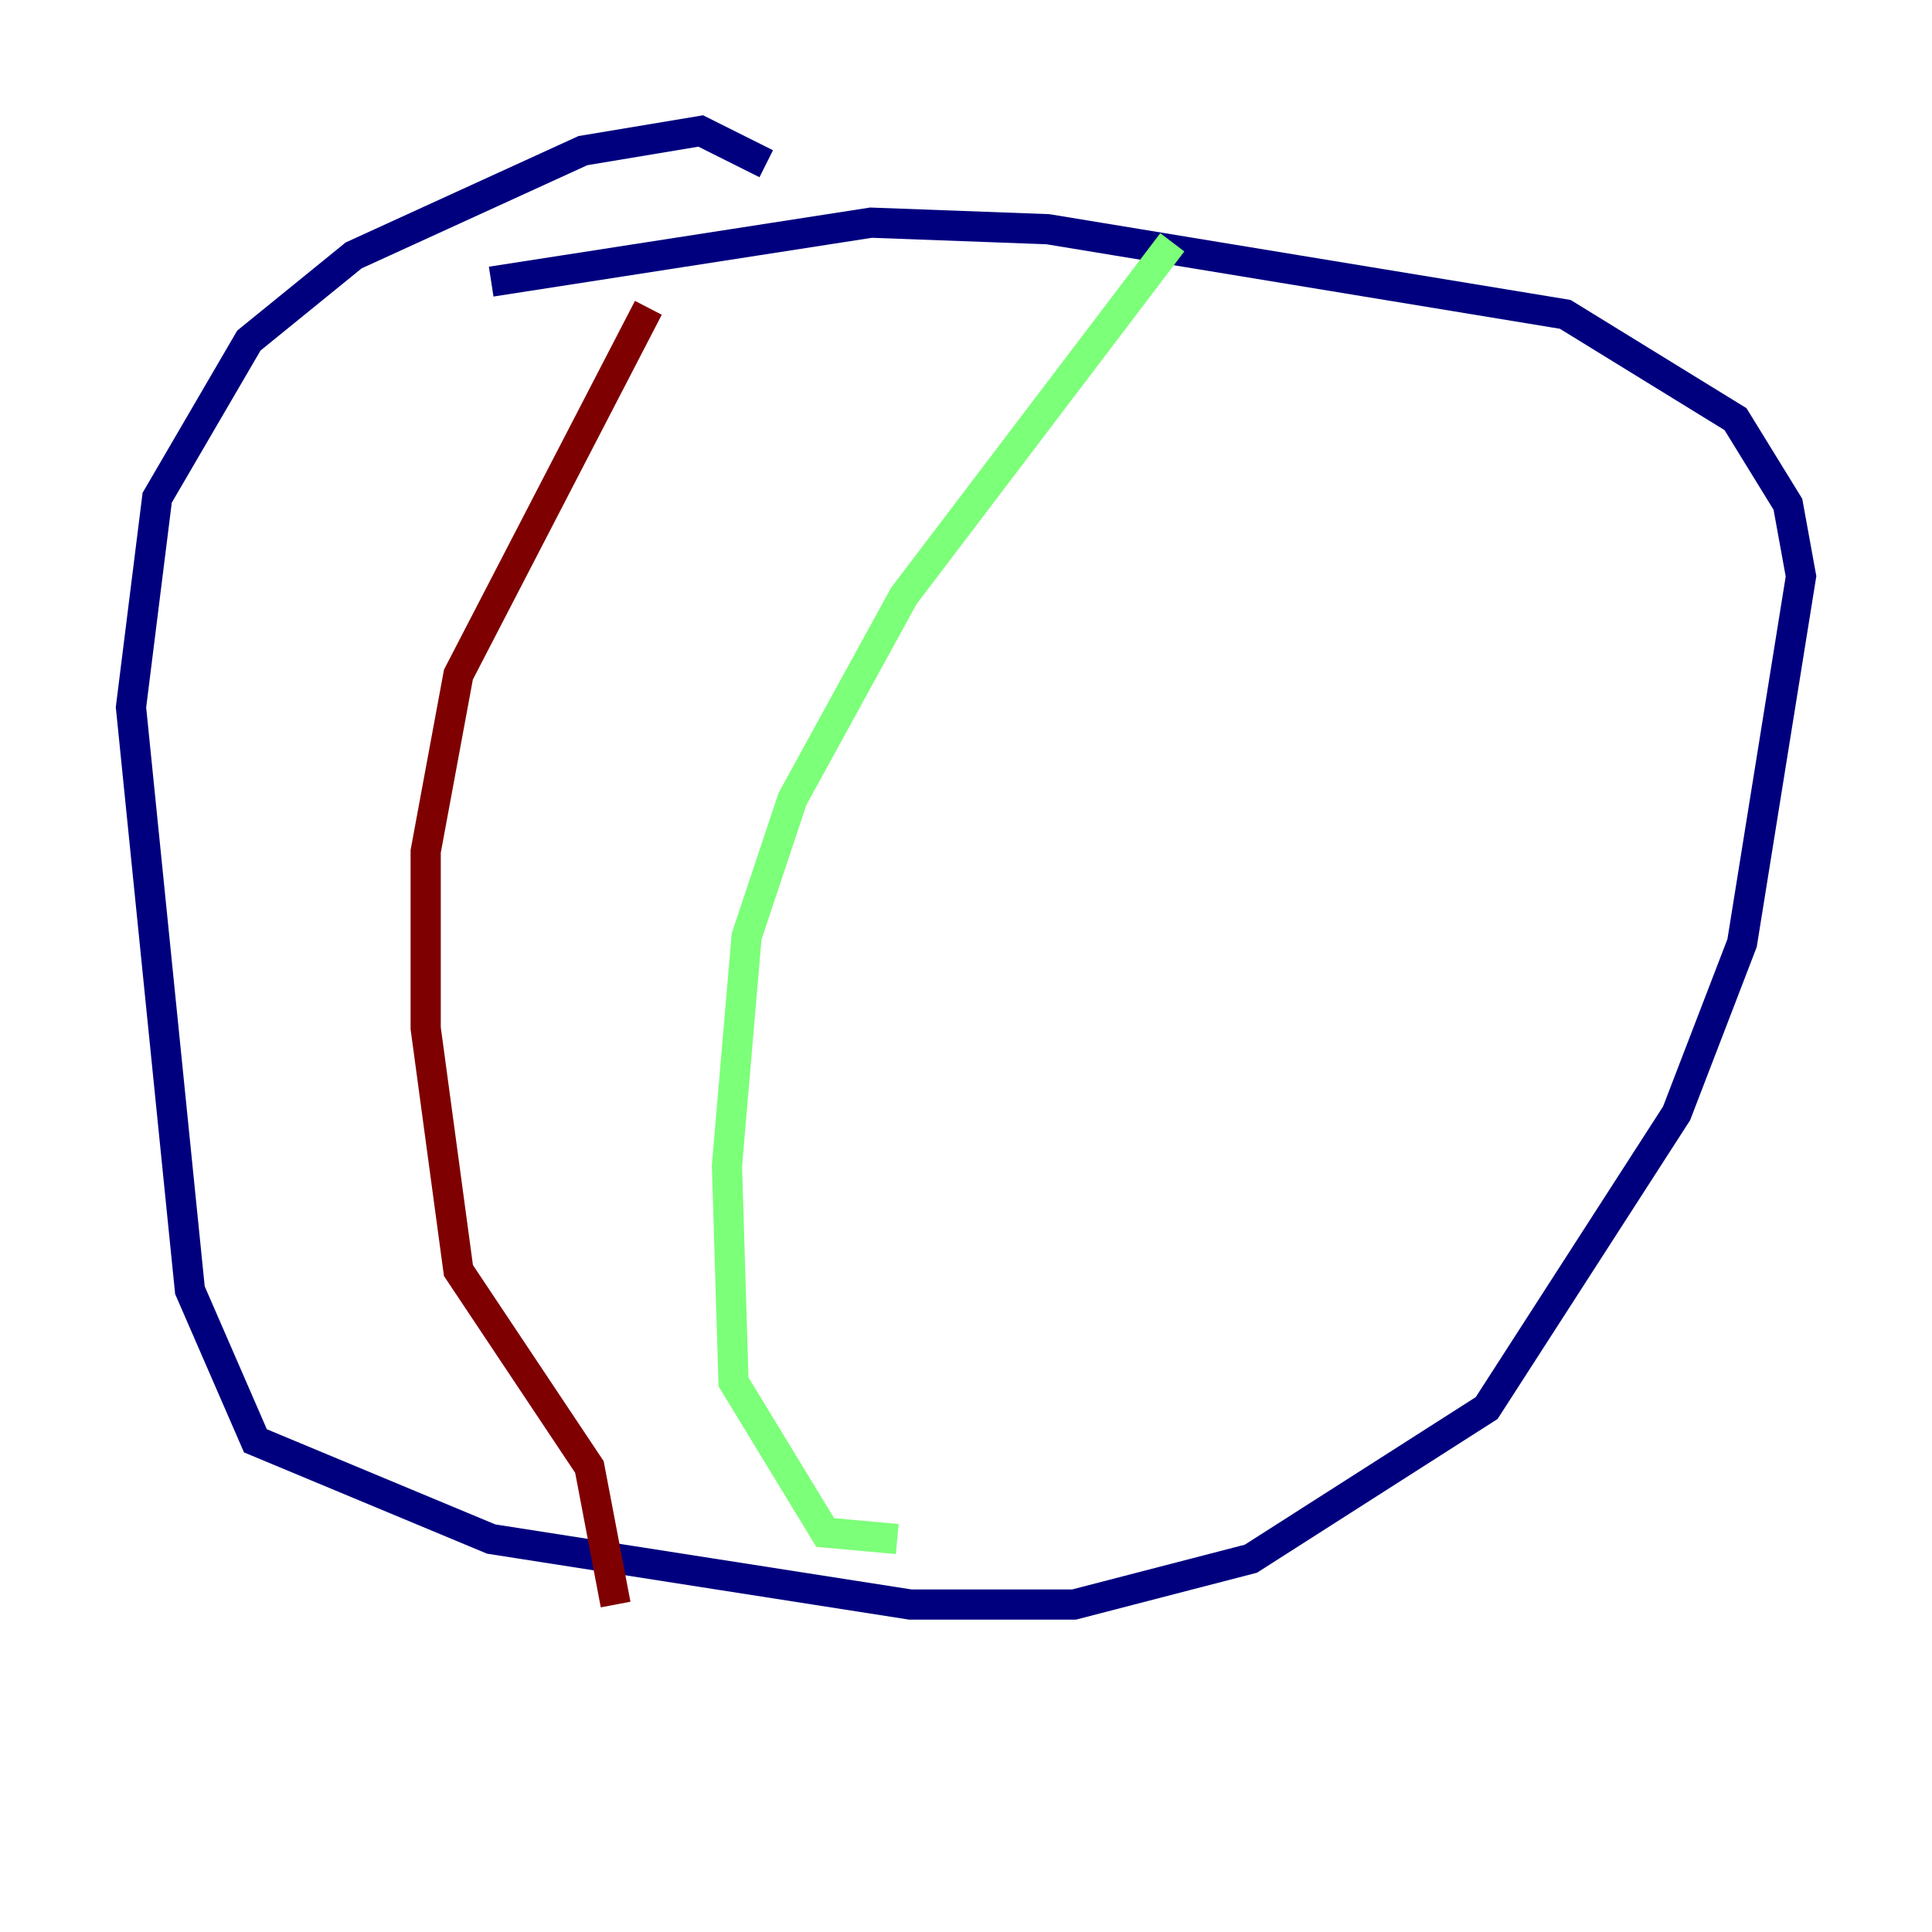 <?xml version="1.0" encoding="utf-8" ?>
<svg baseProfile="tiny" height="128" version="1.2" viewBox="0,0,128,128" width="128" xmlns="http://www.w3.org/2000/svg" xmlns:ev="http://www.w3.org/2001/xml-events" xmlns:xlink="http://www.w3.org/1999/xlink"><defs /><polyline fill="none" points="50.766,10.848 46.427,8.678 38.617,9.98 23.43,16.922 16.488,22.563 10.414,32.976 8.678,46.861 12.583,85.478 16.922,95.458 32.542,101.966 60.312,106.305 71.159,106.305 82.875,103.268 98.495,93.288 111.078,73.763 115.417,62.481 119.322,38.183 118.454,33.41 114.983,27.77 103.702,20.827 69.424,15.186 57.709,14.752 32.542,18.658" stroke="#00007f" stroke-width="2" /><polyline fill="none" points="77.668,16.054 59.878,39.485 52.502,52.936 49.464,62.047 48.163,77.234 48.597,91.552 54.671,101.532 59.444,101.966" stroke="#7cff79" stroke-width="2" /><polyline fill="none" points="42.956,20.393 30.373,44.691 28.203,56.407 28.203,68.122 30.373,84.176 39.051,97.193 40.786,106.305" stroke="#7f0000" stroke-width="2" /></svg>